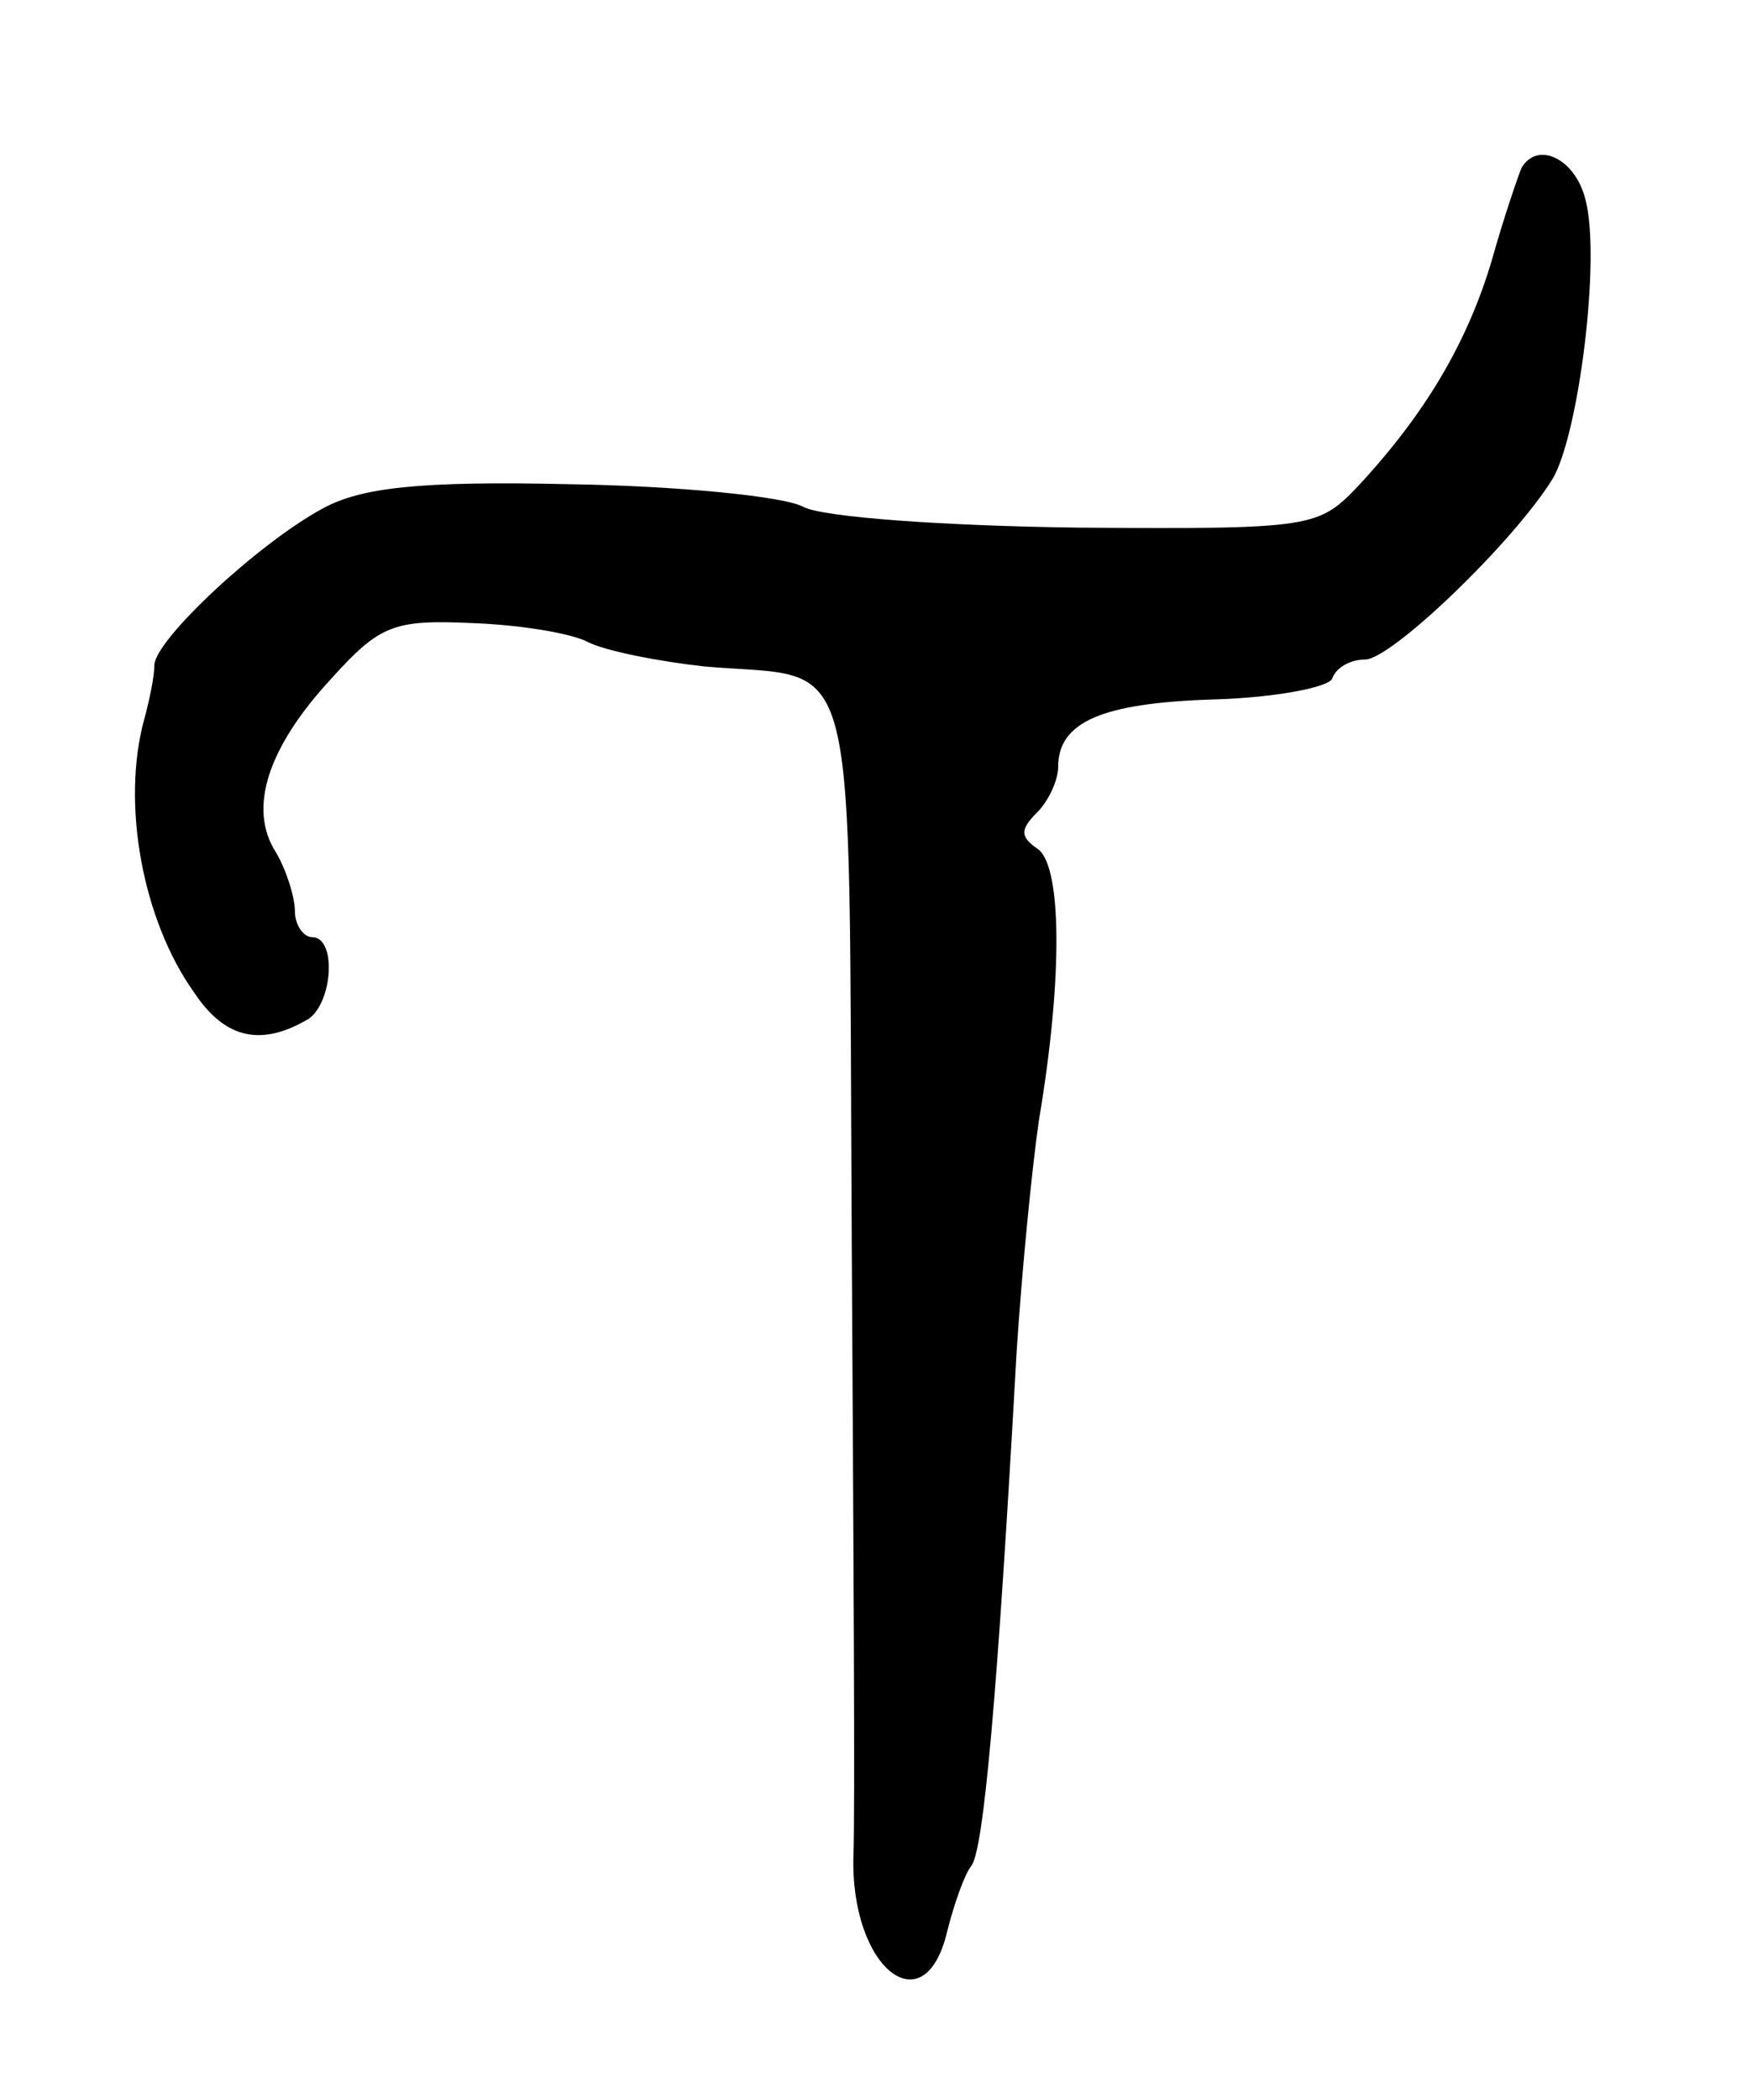 <svg version="1.0" xmlns="http://www.w3.org/2000/svg"
 width="101pt" height="121pt" viewBox="0 0 101 121"
 preserveAspectRatio="xMidYMid meet">
<g transform="translate(0,121) scale(0.1,-0.1)"
fill="#000000" stroke="none">
<path d="M877 1113 c-2 -5 -10 -28 -17 -53 -14 -47 -38 -88 -77 -130 -23 -24
-26 -25 -162 -24 -77 1 -147 6 -158 12 -11 6 -72 12 -134 13 -88 2 -121 -2
-143 -14 -37 -20 -96 -75 -97 -90 0 -7 -3 -21 -6 -32 -13 -48 -1 -115 29 -157
18 -27 39 -31 66 -15 14 10 16 47 2 47 -5 0 -10 7 -10 15 0 8 -5 24 -11 34
-16 25 -5 60 32 100 28 31 36 34 81 32 28 -1 58 -6 67 -11 10 -5 40 -11 67
-14 91 -8 83 22 85 -329 1 -172 2 -332 1 -356 -2 -65 41 -99 54 -44 4 16 10
33 14 38 7 9 15 97 26 295 3 47 9 108 13 135 14 83 13 147 -1 156 -10 7 -10
11 0 21 6 6 12 18 12 26 0 26 25 37 90 39 35 1 66 7 68 12 2 6 10 11 19 11 15
0 85 67 108 104 15 25 28 127 19 161 -6 24 -28 34 -37 18z"/>
</g>
</svg>
